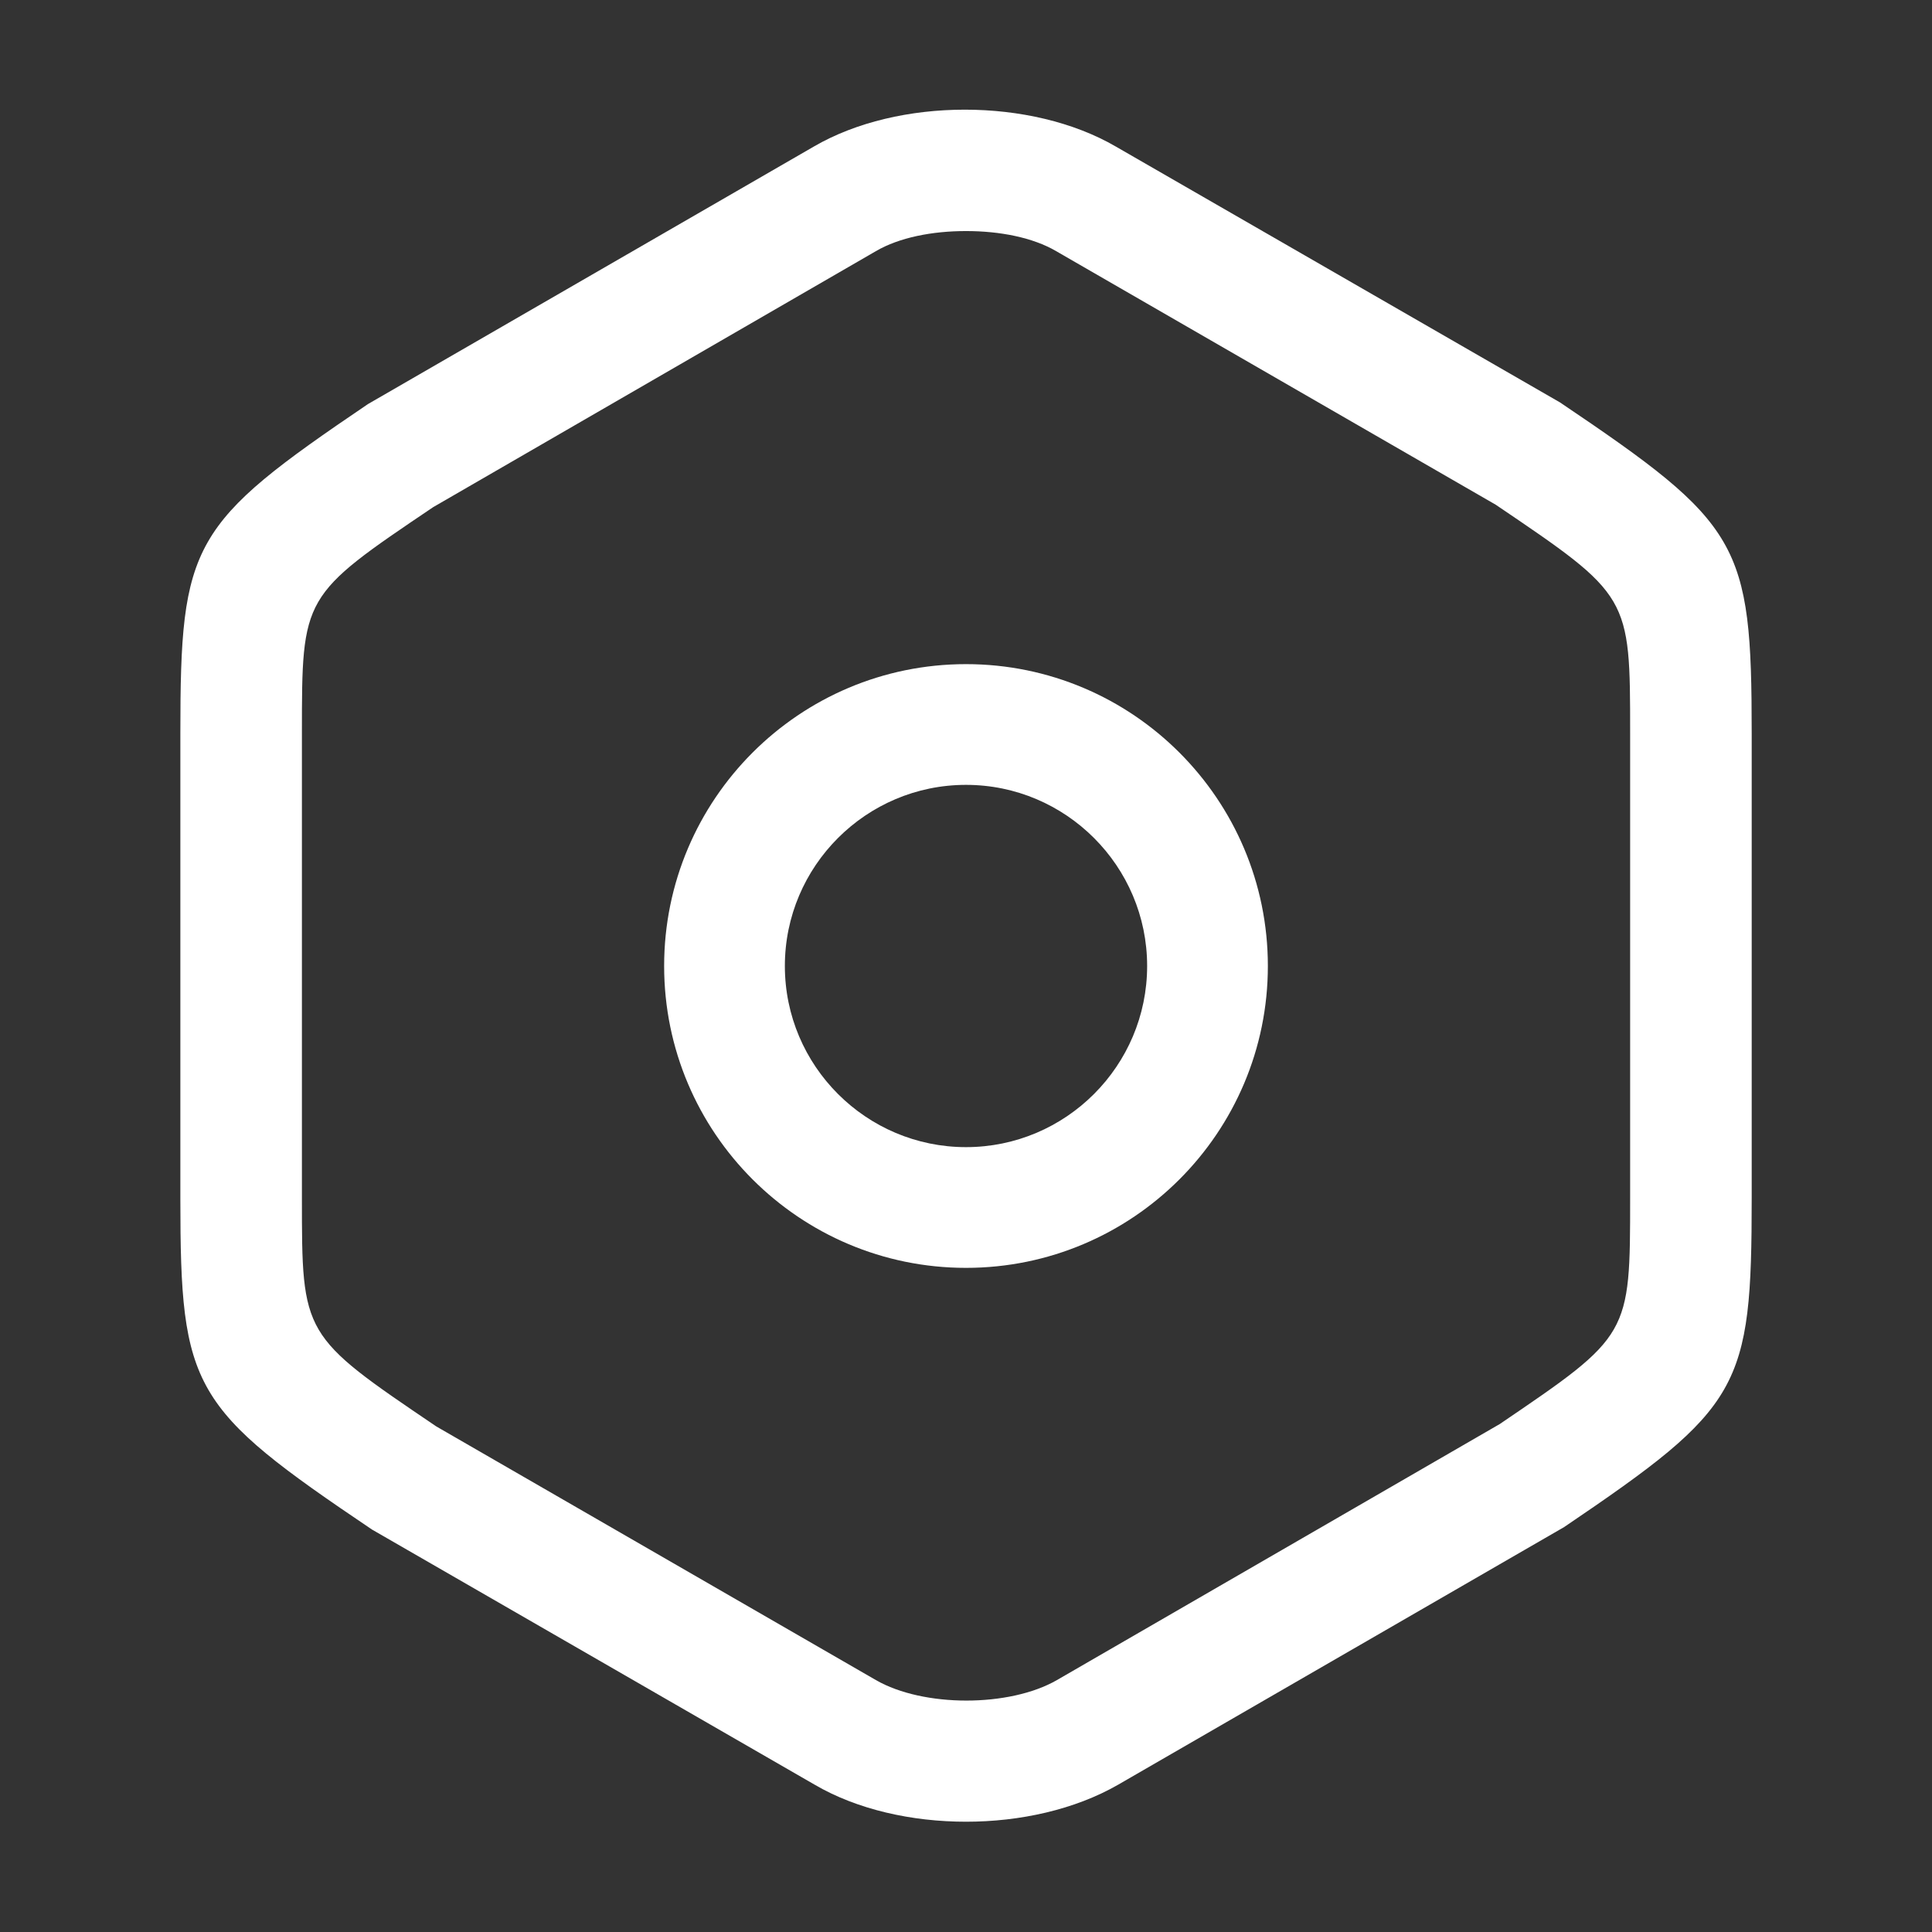 <svg width="37" height="37" viewBox="0 0 37 37" fill="none" xmlns="http://www.w3.org/2000/svg">
<rect x="0" y="0" width="37" height="37" fill="#333333" stroke="none"/>
<path d="M18.5 34.888C17.467 34.888 16.419 34.657 15.602 34.179L7.123 29.292C3.67 26.964 3.454 26.609 3.454 22.956V14.045C3.454 10.391 3.654 10.036 7.046 7.739L15.587 2.806C17.205 1.865 19.749 1.865 21.368 2.806L29.878 7.708C33.331 10.036 33.547 10.391 33.547 14.045V22.94C33.547 26.594 33.347 26.948 29.955 29.245L21.414 34.179C20.582 34.657 19.533 34.888 18.5 34.888ZM18.5 4.425C17.853 4.425 17.221 4.548 16.774 4.81L8.295 9.713C5.782 11.408 5.782 11.408 5.782 14.045V22.94C5.782 25.576 5.782 25.576 8.356 27.318L16.774 32.175C17.683 32.699 19.333 32.699 20.242 32.175L28.722 27.272C31.219 25.576 31.219 25.576 31.219 22.94V14.045C31.219 11.408 31.219 11.408 28.645 9.666L20.227 4.81C19.78 4.548 19.148 4.425 18.5 4.425Z" fill="white"/>
<path d="M18.5 24.281C15.309 24.281 12.719 21.691 12.719 18.5C12.719 15.309 15.309 12.719 18.5 12.719C21.691 12.719 24.281 15.309 24.281 18.5C24.281 21.691 21.691 24.281 18.5 24.281ZM18.5 15.031C16.588 15.031 15.031 16.588 15.031 18.5C15.031 20.412 16.588 21.969 18.5 21.969C20.412 21.969 21.969 20.412 21.969 18.5C21.969 16.588 20.412 15.031 18.5 15.031Z" fill="white"/>
</svg>

